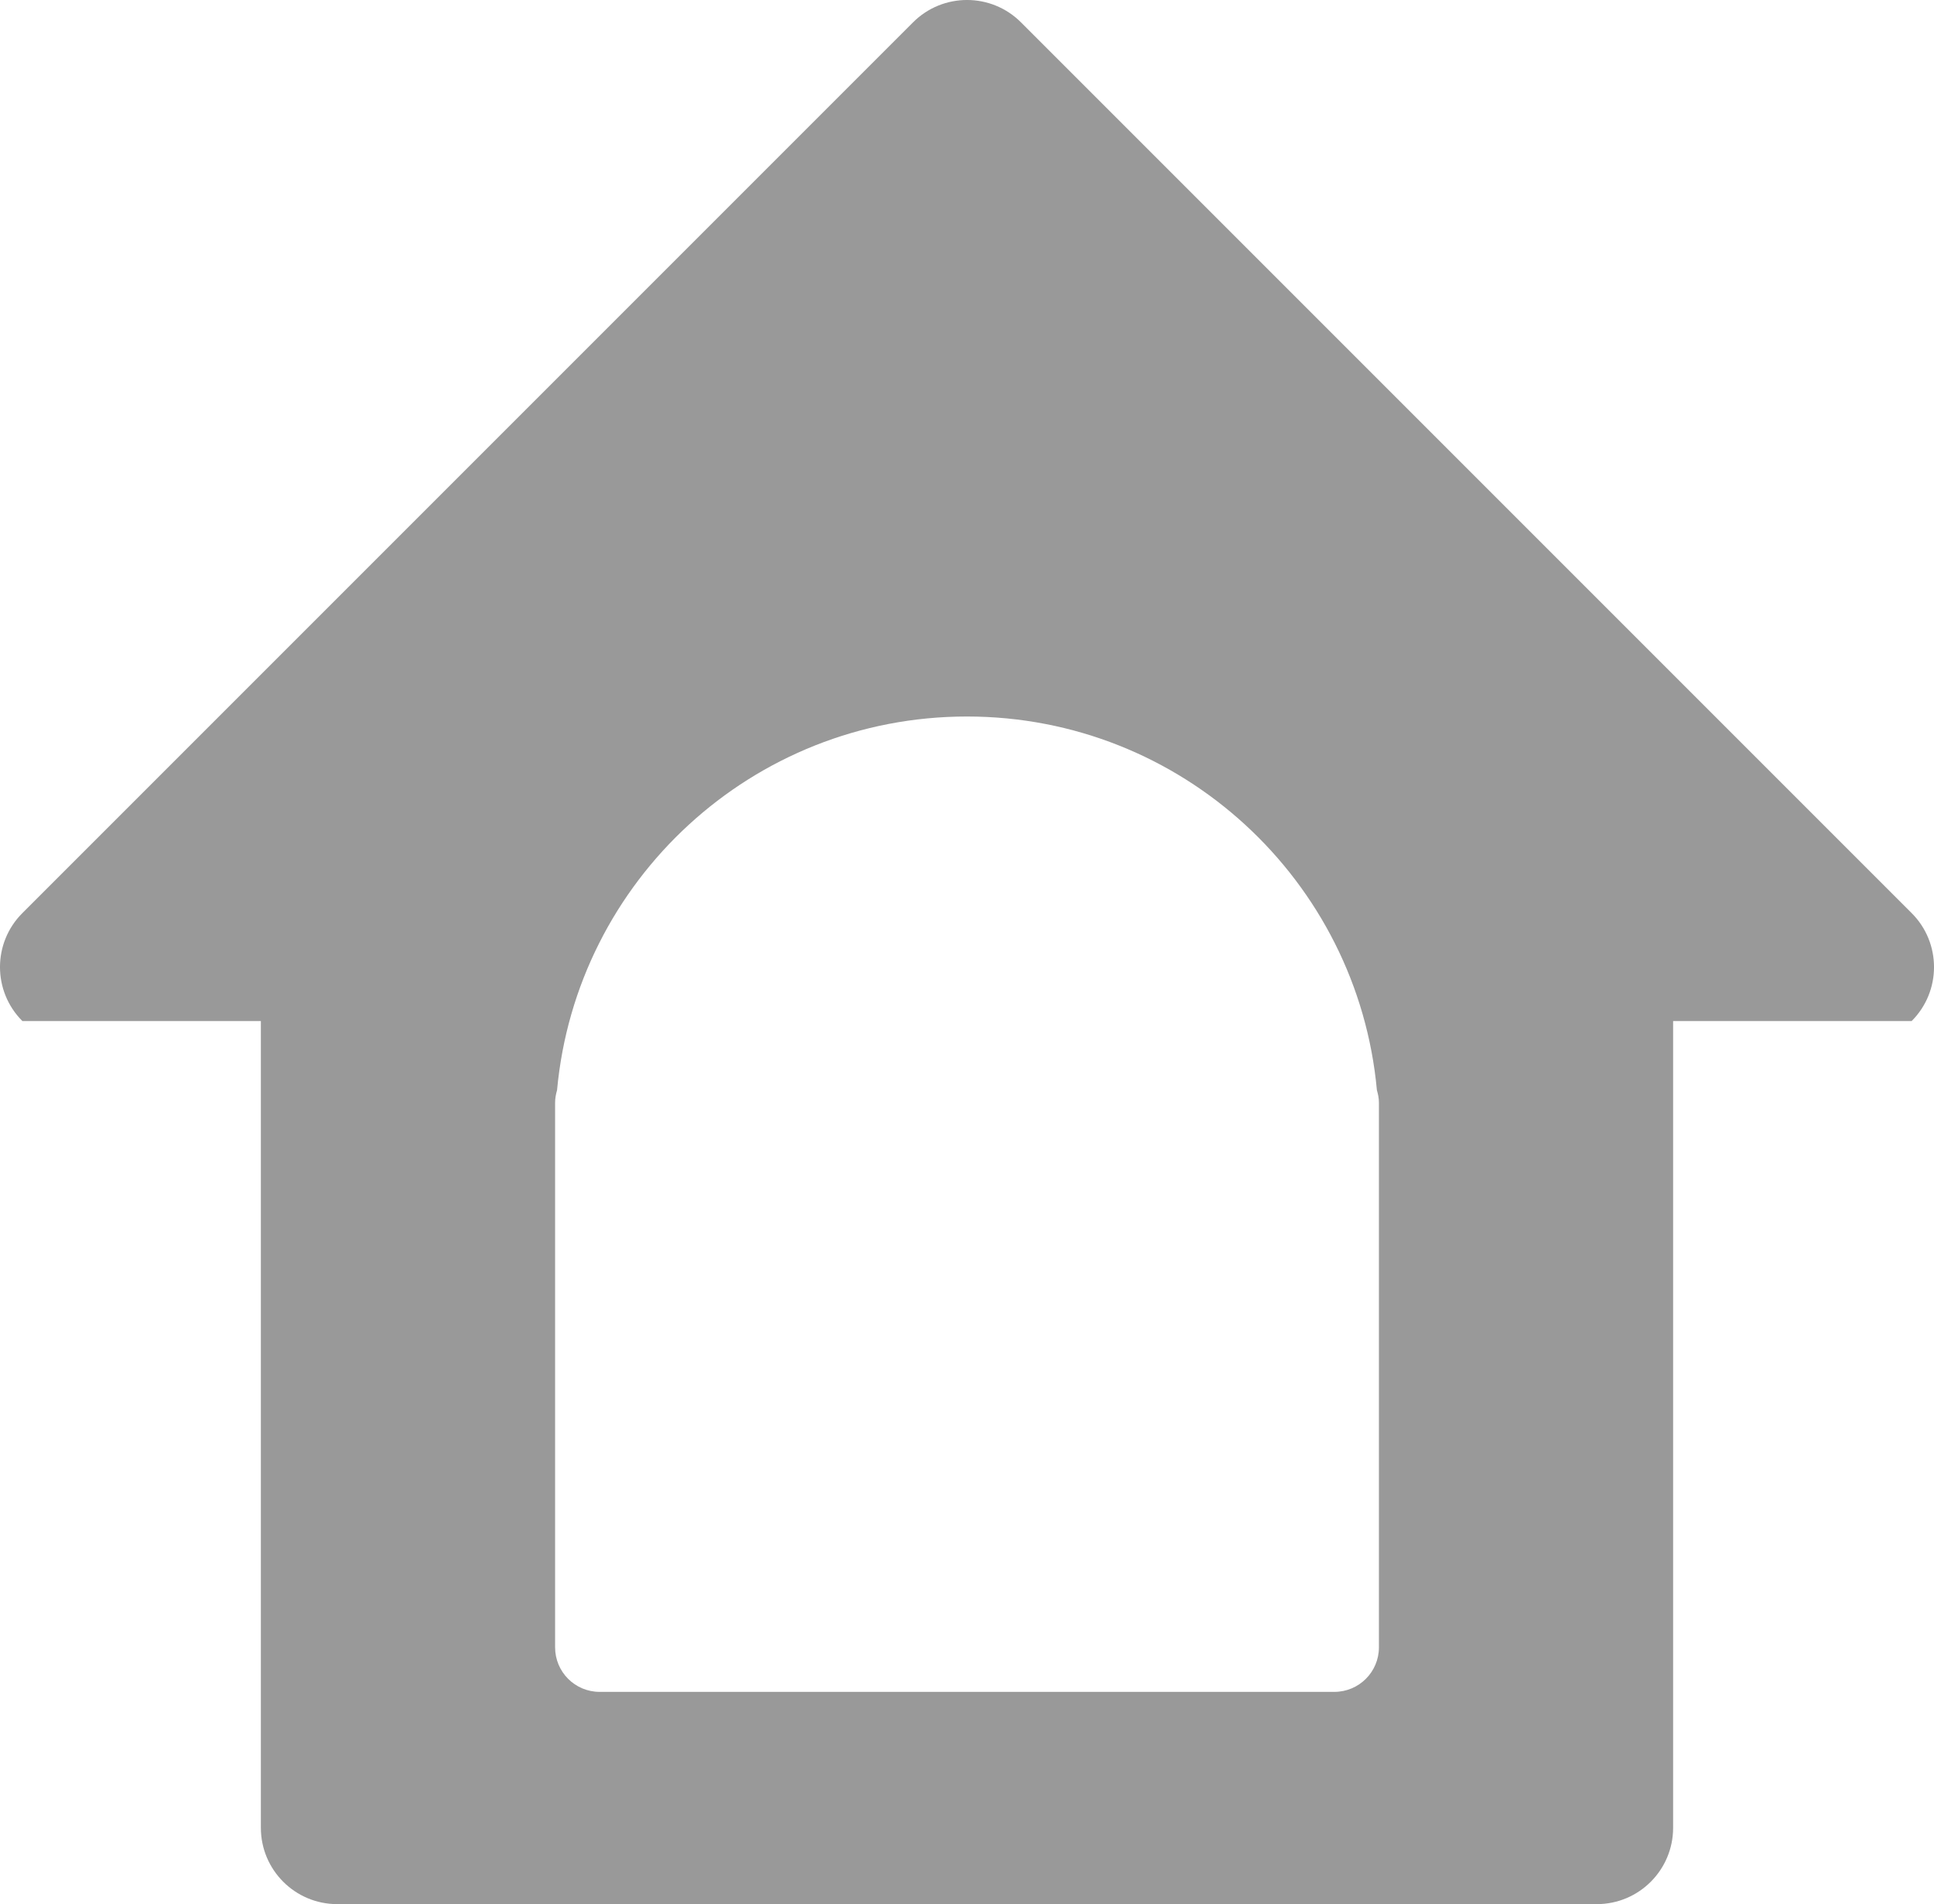<?xml version="1.0" encoding="utf-8"?>
<!-- Generator: Adobe Illustrator 17.0.0, SVG Export Plug-In . SVG Version: 6.00 Build 0)  -->
<!DOCTYPE svg PUBLIC "-//W3C//DTD SVG 1.1//EN" "http://www.w3.org/Graphics/SVG/1.1/DTD/svg11.dtd">
<svg version="1.1" id="Слой_1" xmlns="http://www.w3.org/2000/svg" xmlns:xlink="http://www.w3.org/1999/xlink" x="0px" y="0px"
	 width="130.815px" height="128.783px" viewBox="880.237 434.898 130.815 128.783"
	 enable-background="new 880.237 434.898 130.815 128.783" xml:space="preserve">
<path fill="#999999" d="M1009.541,503.955h-16.135v54.563c0,2.852-2.311,5.163-5.163,5.163h-85.198c-2.85,0-5.163-2.311-5.163-5.163
	v-54.563H881.75c-2.016-2.016-2.019-5.285,0-7.301l60.245-60.245c2.016-2.016,5.285-2.016,7.301,0l60.245,60.245
	C1011.557,498.67,1011.557,501.939,1009.541,503.955z M973.37,508.631c-1.299-14.172-13.214-25.273-27.727-25.273
	s-26.425,11.1-27.727,25.273c-0.078,0.269-0.132,0.547-0.132,0.842v36.84c0,1.663,1.346,3.012,3.01,3.012h49.7
	c1.664,0,3.013-1.349,3.013-3.012v-36.84C973.507,509.179,973.449,508.9,973.37,508.631z"/>
</svg>

